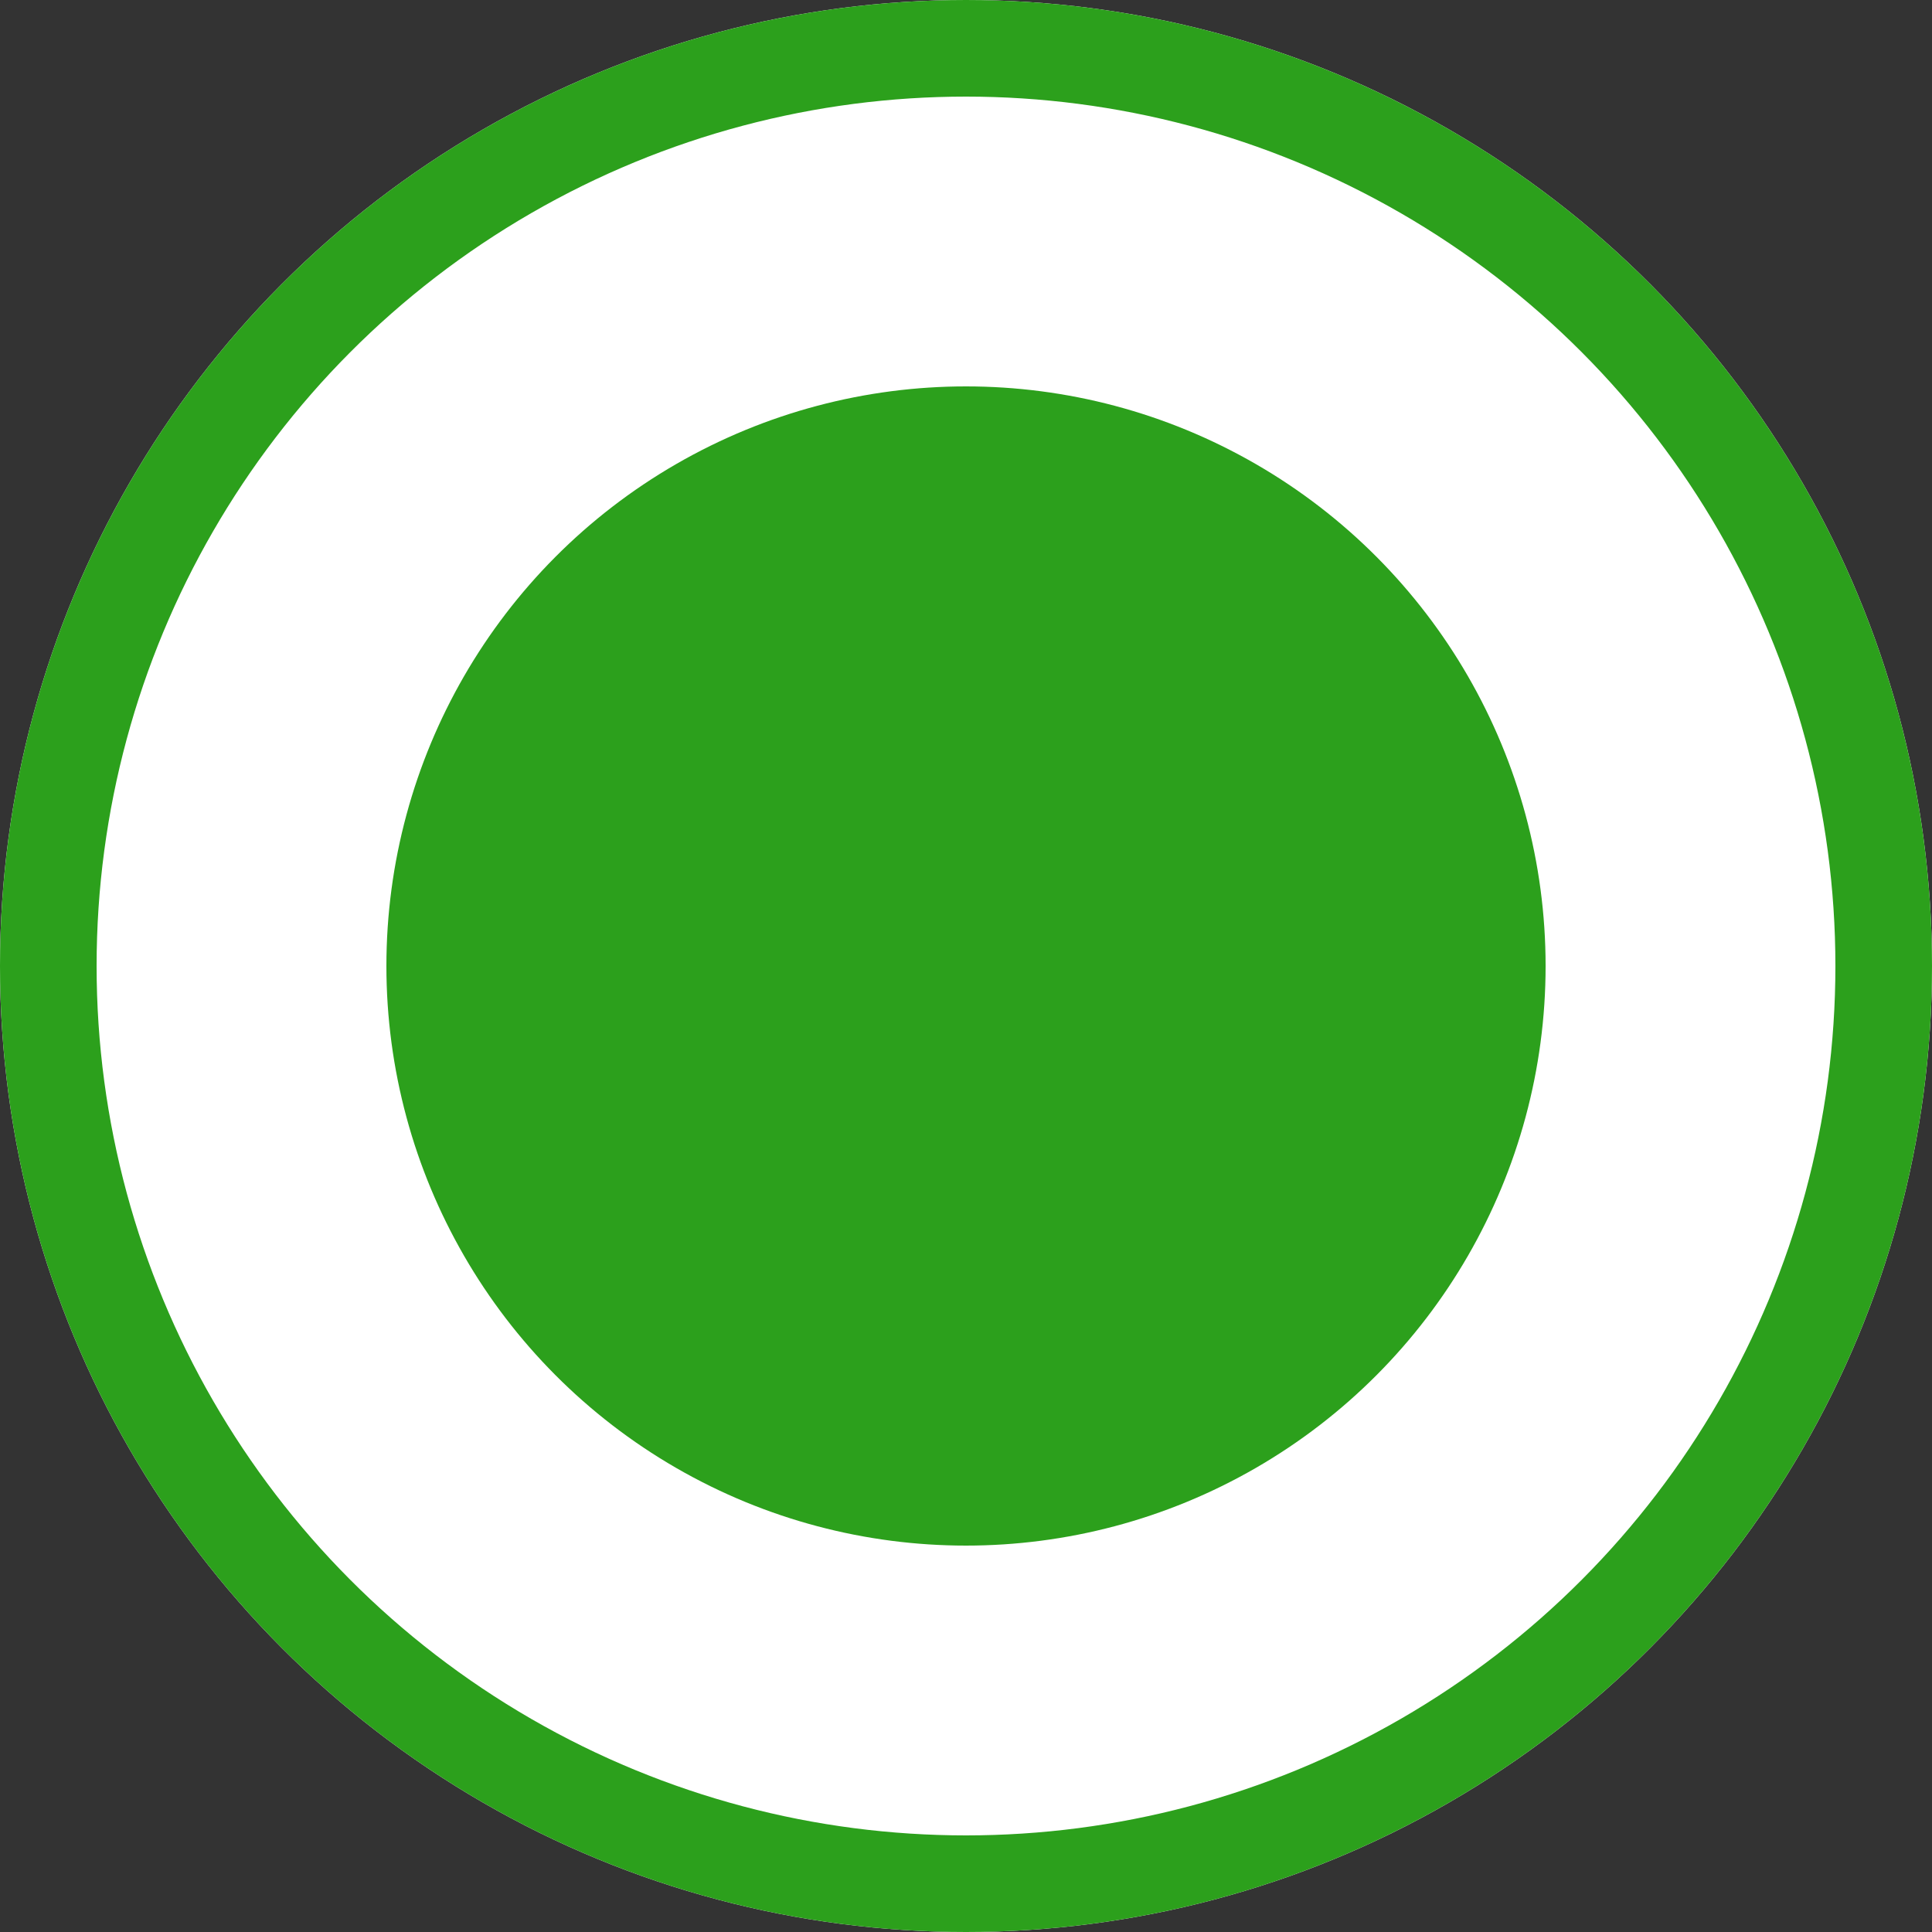 <svg xmlns="http://www.w3.org/2000/svg" width="18" height="18" viewBox="0 0 20 20">
  <rect x="0" y="0" width="20" height="20" fill="#333333" stroke="none"/>
  <g id="radio" transform="translate(0 0.5)">
    <g id="Ellipse_12" data-name="Ellipse 12" transform="translate(0 -0.5)" fill="#fff" stroke="#2ca01c" stroke-width="1">
      <circle cx="10" cy="10" r="10" stroke="none"/>
      <circle cx="10" cy="10" r="9.5" fill="none"/>
    </g>
    <circle id="Ellipse_923" data-name="Ellipse 923" cx="6" cy="6" r="6" transform="translate(4 3.5)" fill="#2ca01c"/>
  </g>
</svg>
